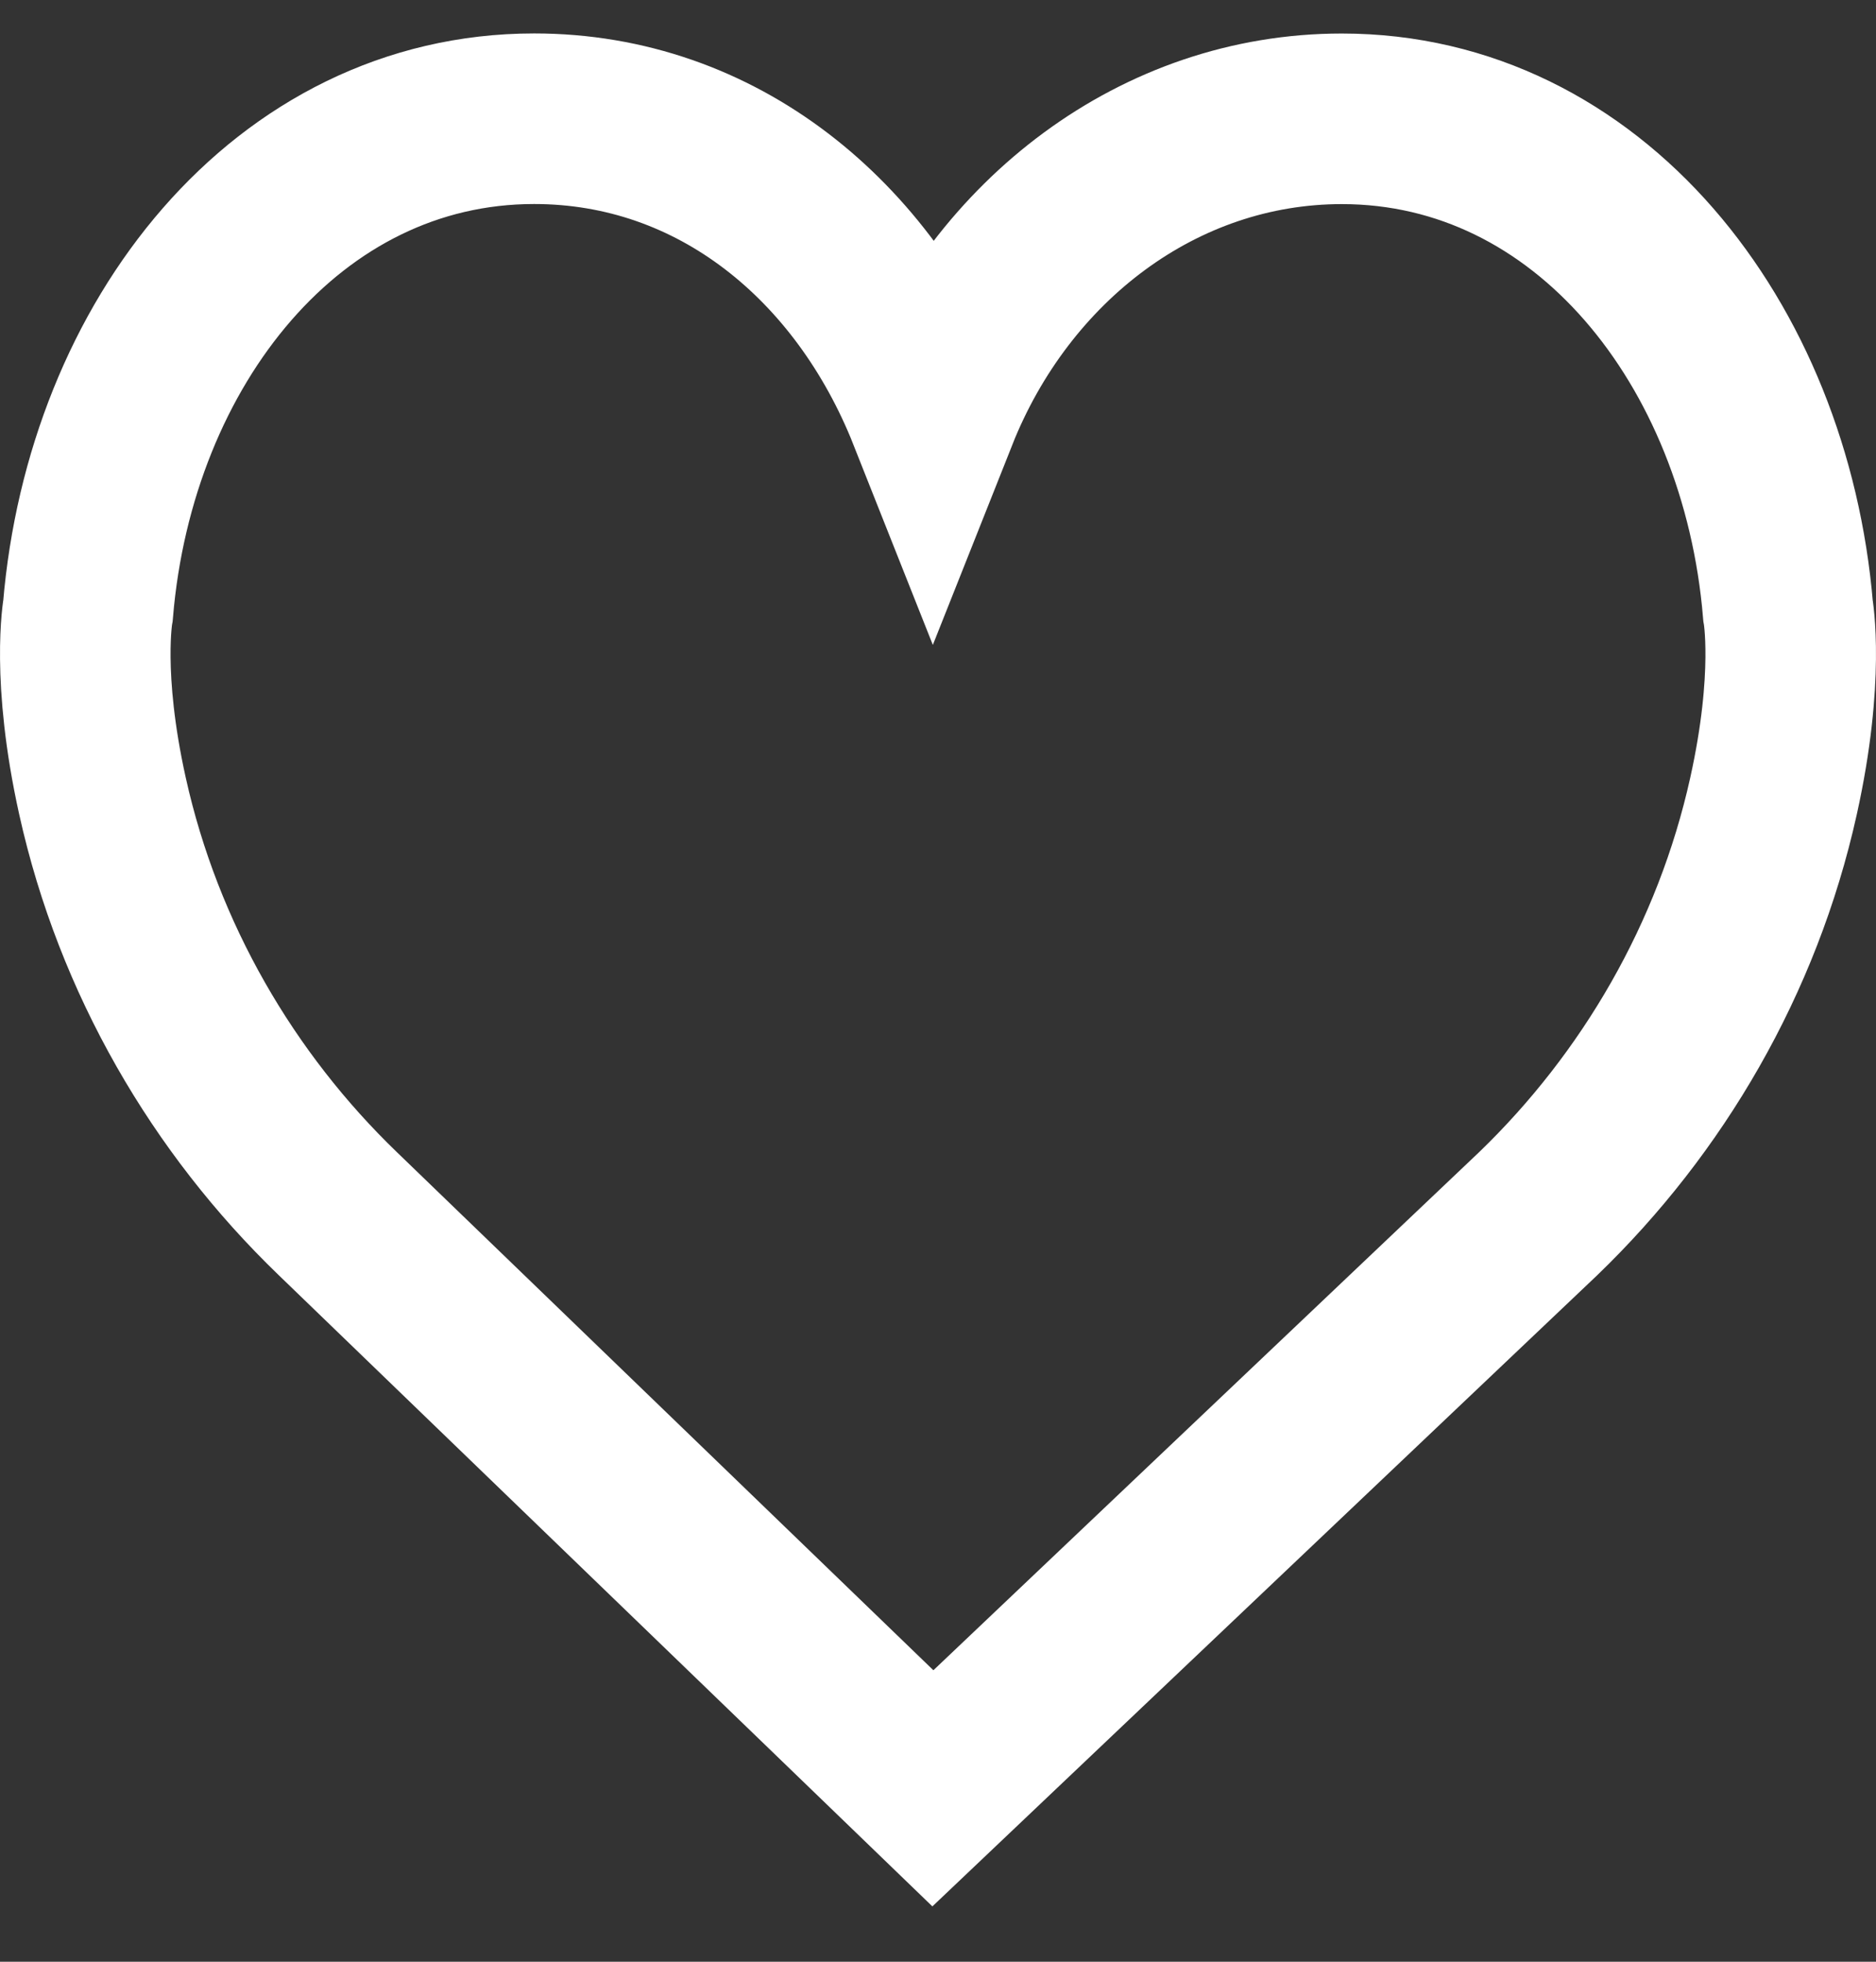 <?xml version="1.0" encoding="UTF-8"?>
<svg width="22px" height="23px" viewBox="0 0 22 23" version="1.1" xmlns="http://www.w3.org/2000/svg" xmlns:xlink="http://www.w3.org/1999/xlink">
    <rect x="0" y="0" width="22" height="23" fill="#333333" stroke="none"/>
    <!-- Generator: Sketch 40.3 (33839) - http://www.bohemiancoding.com/sketch -->
    <title>Path</title>
    <desc>Created with Sketch.</desc>
    <defs></defs>
    <g id="Page-1" stroke="none" stroke-width="1" fill="none" fill-rule="evenodd">
        <g id="03.-Menu" transform="translate(-124, -634)" stroke-width="2" stroke="#FFFFFF">
            <g id="163-like-outline" transform="translate(125, 635)">
                <g id="163---Like-(Outline)">
                    <g id="Page-1">
                        <g id="Icons">
                            <g id="163---Like-(Outline)">
                                <path d="M9.94,3.85 C10.748,1.815 12.591,0.393 14.736,0.393 C17.626,0.393 19.706,3.022 19.968,6.156 C19.968,6.156 20.109,6.934 19.798,8.334 C19.375,10.242 18.38,11.936 17.039,13.229 L9.94,19.967 L2.961,13.229 C1.619,11.936 0.625,10.241 0.202,8.334 C-0.109,6.933 0.032,6.155 0.032,6.155 C0.294,3.022 2.374,0.392 5.264,0.392 C7.409,0.392 9.133,1.815 9.94,3.85 L9.94,3.85 L9.94,3.85 Z" id="Path"></path>
                            </g>
                        </g>
                    </g>
                </g>
            </g>
        </g>
    </g>
</svg>